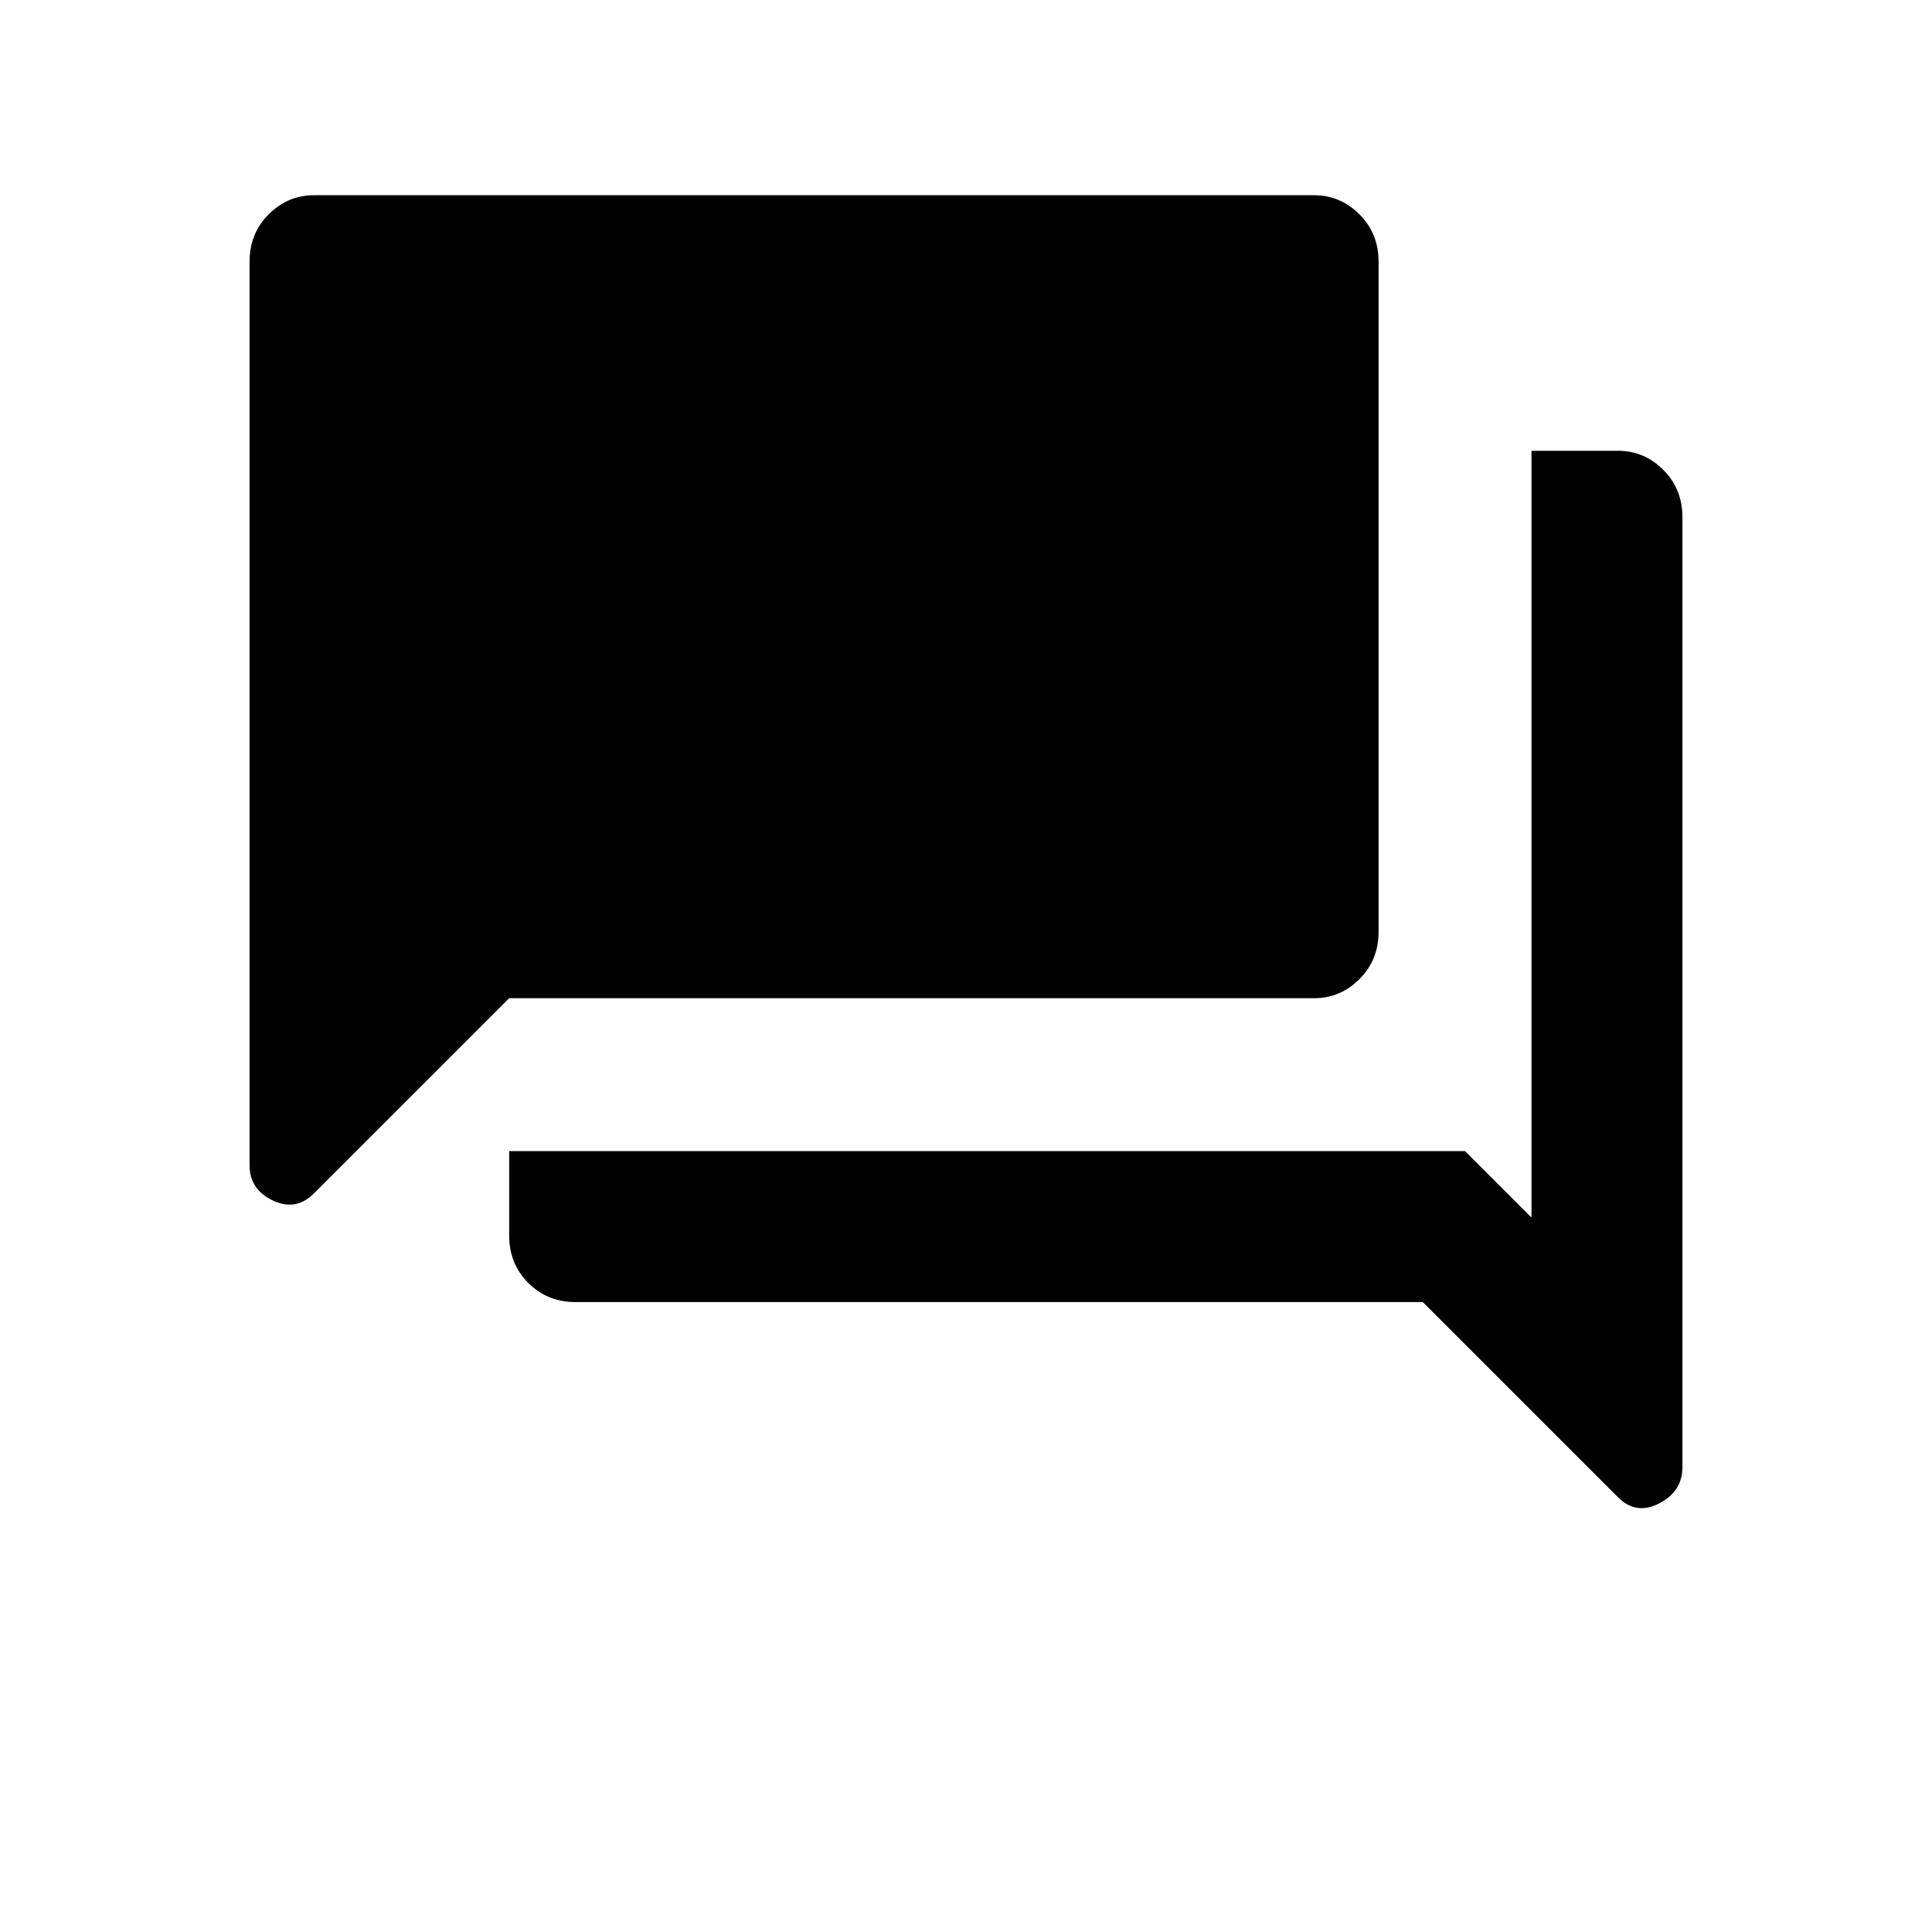 <svg xmlns="http://www.w3.org/2000/svg" height="40" width="40"><path d="M5.167 24.125V5.417q0-.584.395-.979.396-.396.938-.396h20.708q.542 0 .938.396.396.395.396.979v13.875q0 .583-.396.979t-.938.396H10.542L6.5 24.708q-.375.375-.854.146t-.479-.729Zm6.75 2.833q-.584 0-.979-.396-.396-.395-.396-.979v-1.75h19.791l1.375 1.375V9.333H33.5q.542 0 .938.396.395.396.395.979v19.667q0 .5-.479.75T33.5 31l-4.042-4.042Z"/></svg>